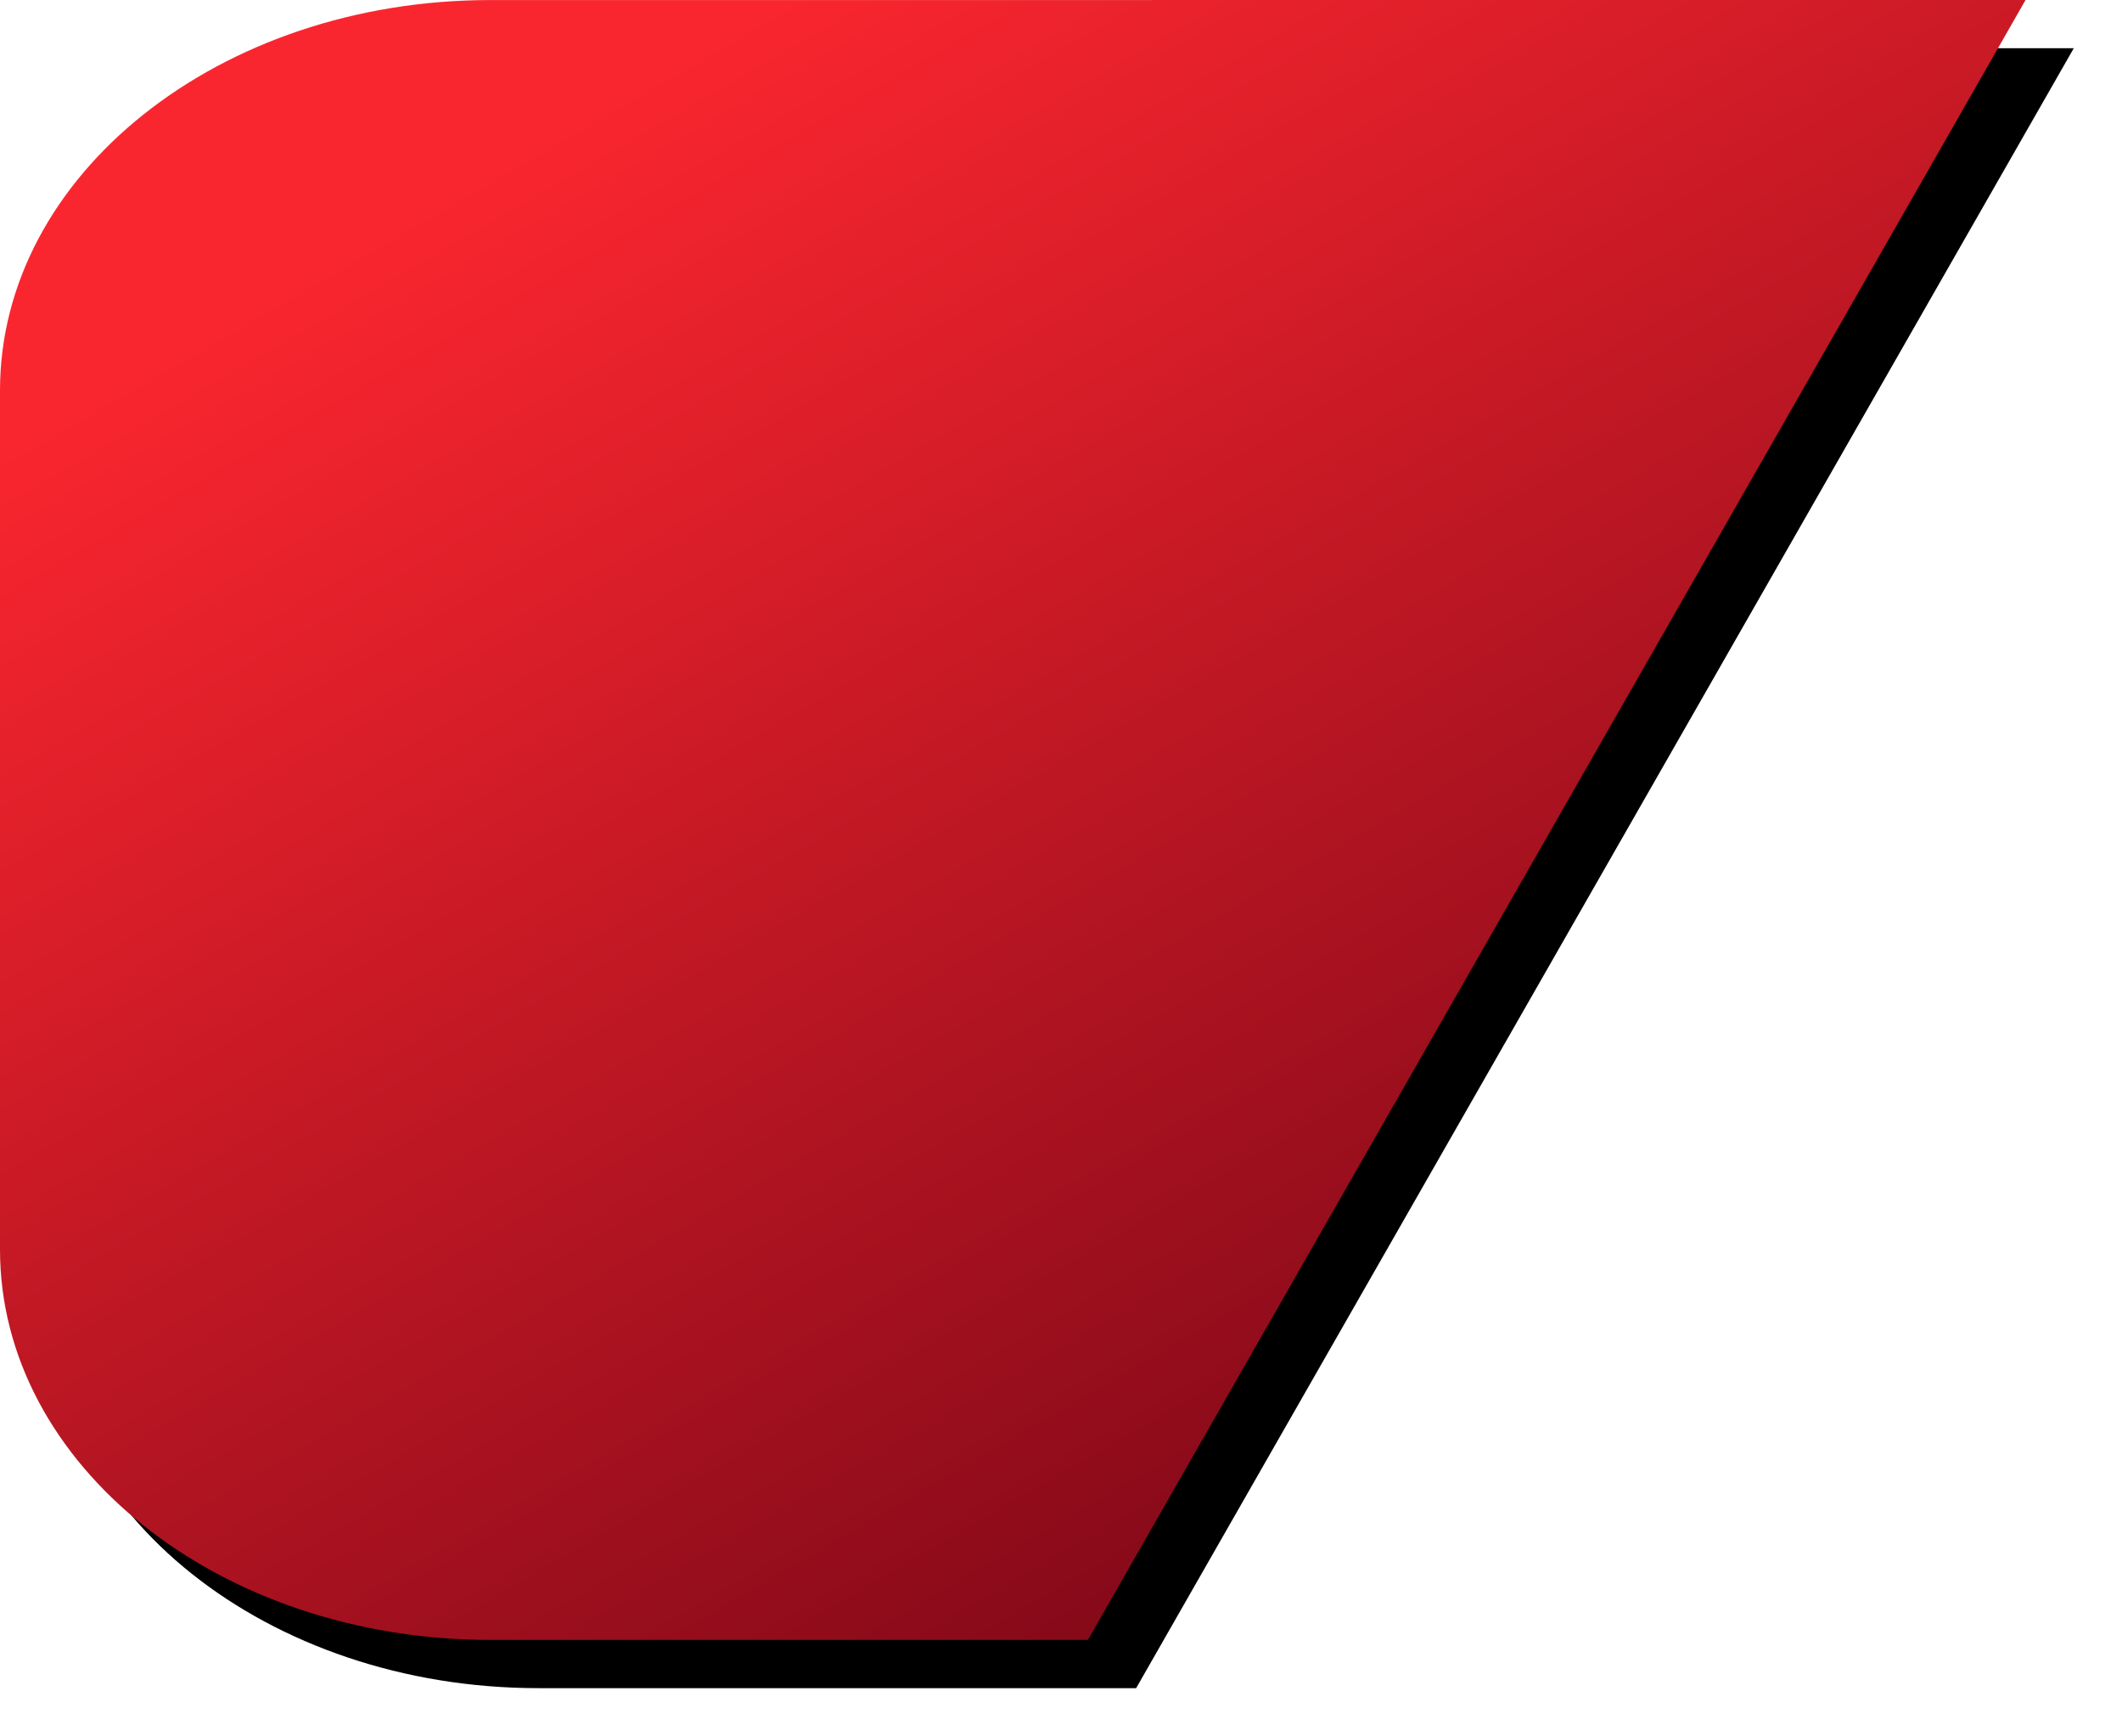 <svg width="44" height="36" viewBox="0 0 44 36" fill="none" xmlns="http://www.w3.org/2000/svg">
<g filter="url(#filter0_d_101_1697)">
<path d="M10.166 34C4.551 34 0 30.376 0 25.905V8.096C0 3.625 4.551 0.001 10.166 0.001L42 0L22.558 34H10.166Z" fill="black"/>
</g>
<path d="M10.166 34C4.551 34 0 30.376 0 25.905V8.096C0 3.625 4.551 0.001 10.166 0.001L42 0L22.558 34H10.166Z" fill="url(#paint0_linear_101_1697)"/>
<defs>
<filter id="filter0_d_101_1697" x="0" y="0" width="44" height="36" filterUnits="userSpaceOnUse" color-interpolation-filters="sRGB">
<feFlood flood-opacity="0" result="BackgroundImageFix"/>
<feColorMatrix in="SourceAlpha" type="matrix" values="0 0 0 0 0 0 0 0 0 0 0 0 0 0 0 0 0 0 127 0" result="hardAlpha"/>
<feOffset dx="1" dy="1"/>
<feGaussianBlur stdDeviation="0.5"/>
<feColorMatrix type="matrix" values="0 0 0 0 0 0 0 0 0 0 0 0 0 0 0 0 0 0 0.5 0"/>
<feBlend mode="normal" in2="BackgroundImageFix" result="effect1_dropShadow_101_1697"/>
<feBlend mode="normal" in="SourceGraphic" in2="effect1_dropShadow_101_1697" result="shape"/>
</filter>
<linearGradient id="paint0_linear_101_1697" x1="8.482" y1="4.126" x2="28.13" y2="37.962" gradientUnits="userSpaceOnUse">
<stop stop-color="#FA262F"/>
<stop offset="1" stop-color="#700415"/>
</linearGradient>
</defs>
</svg>

